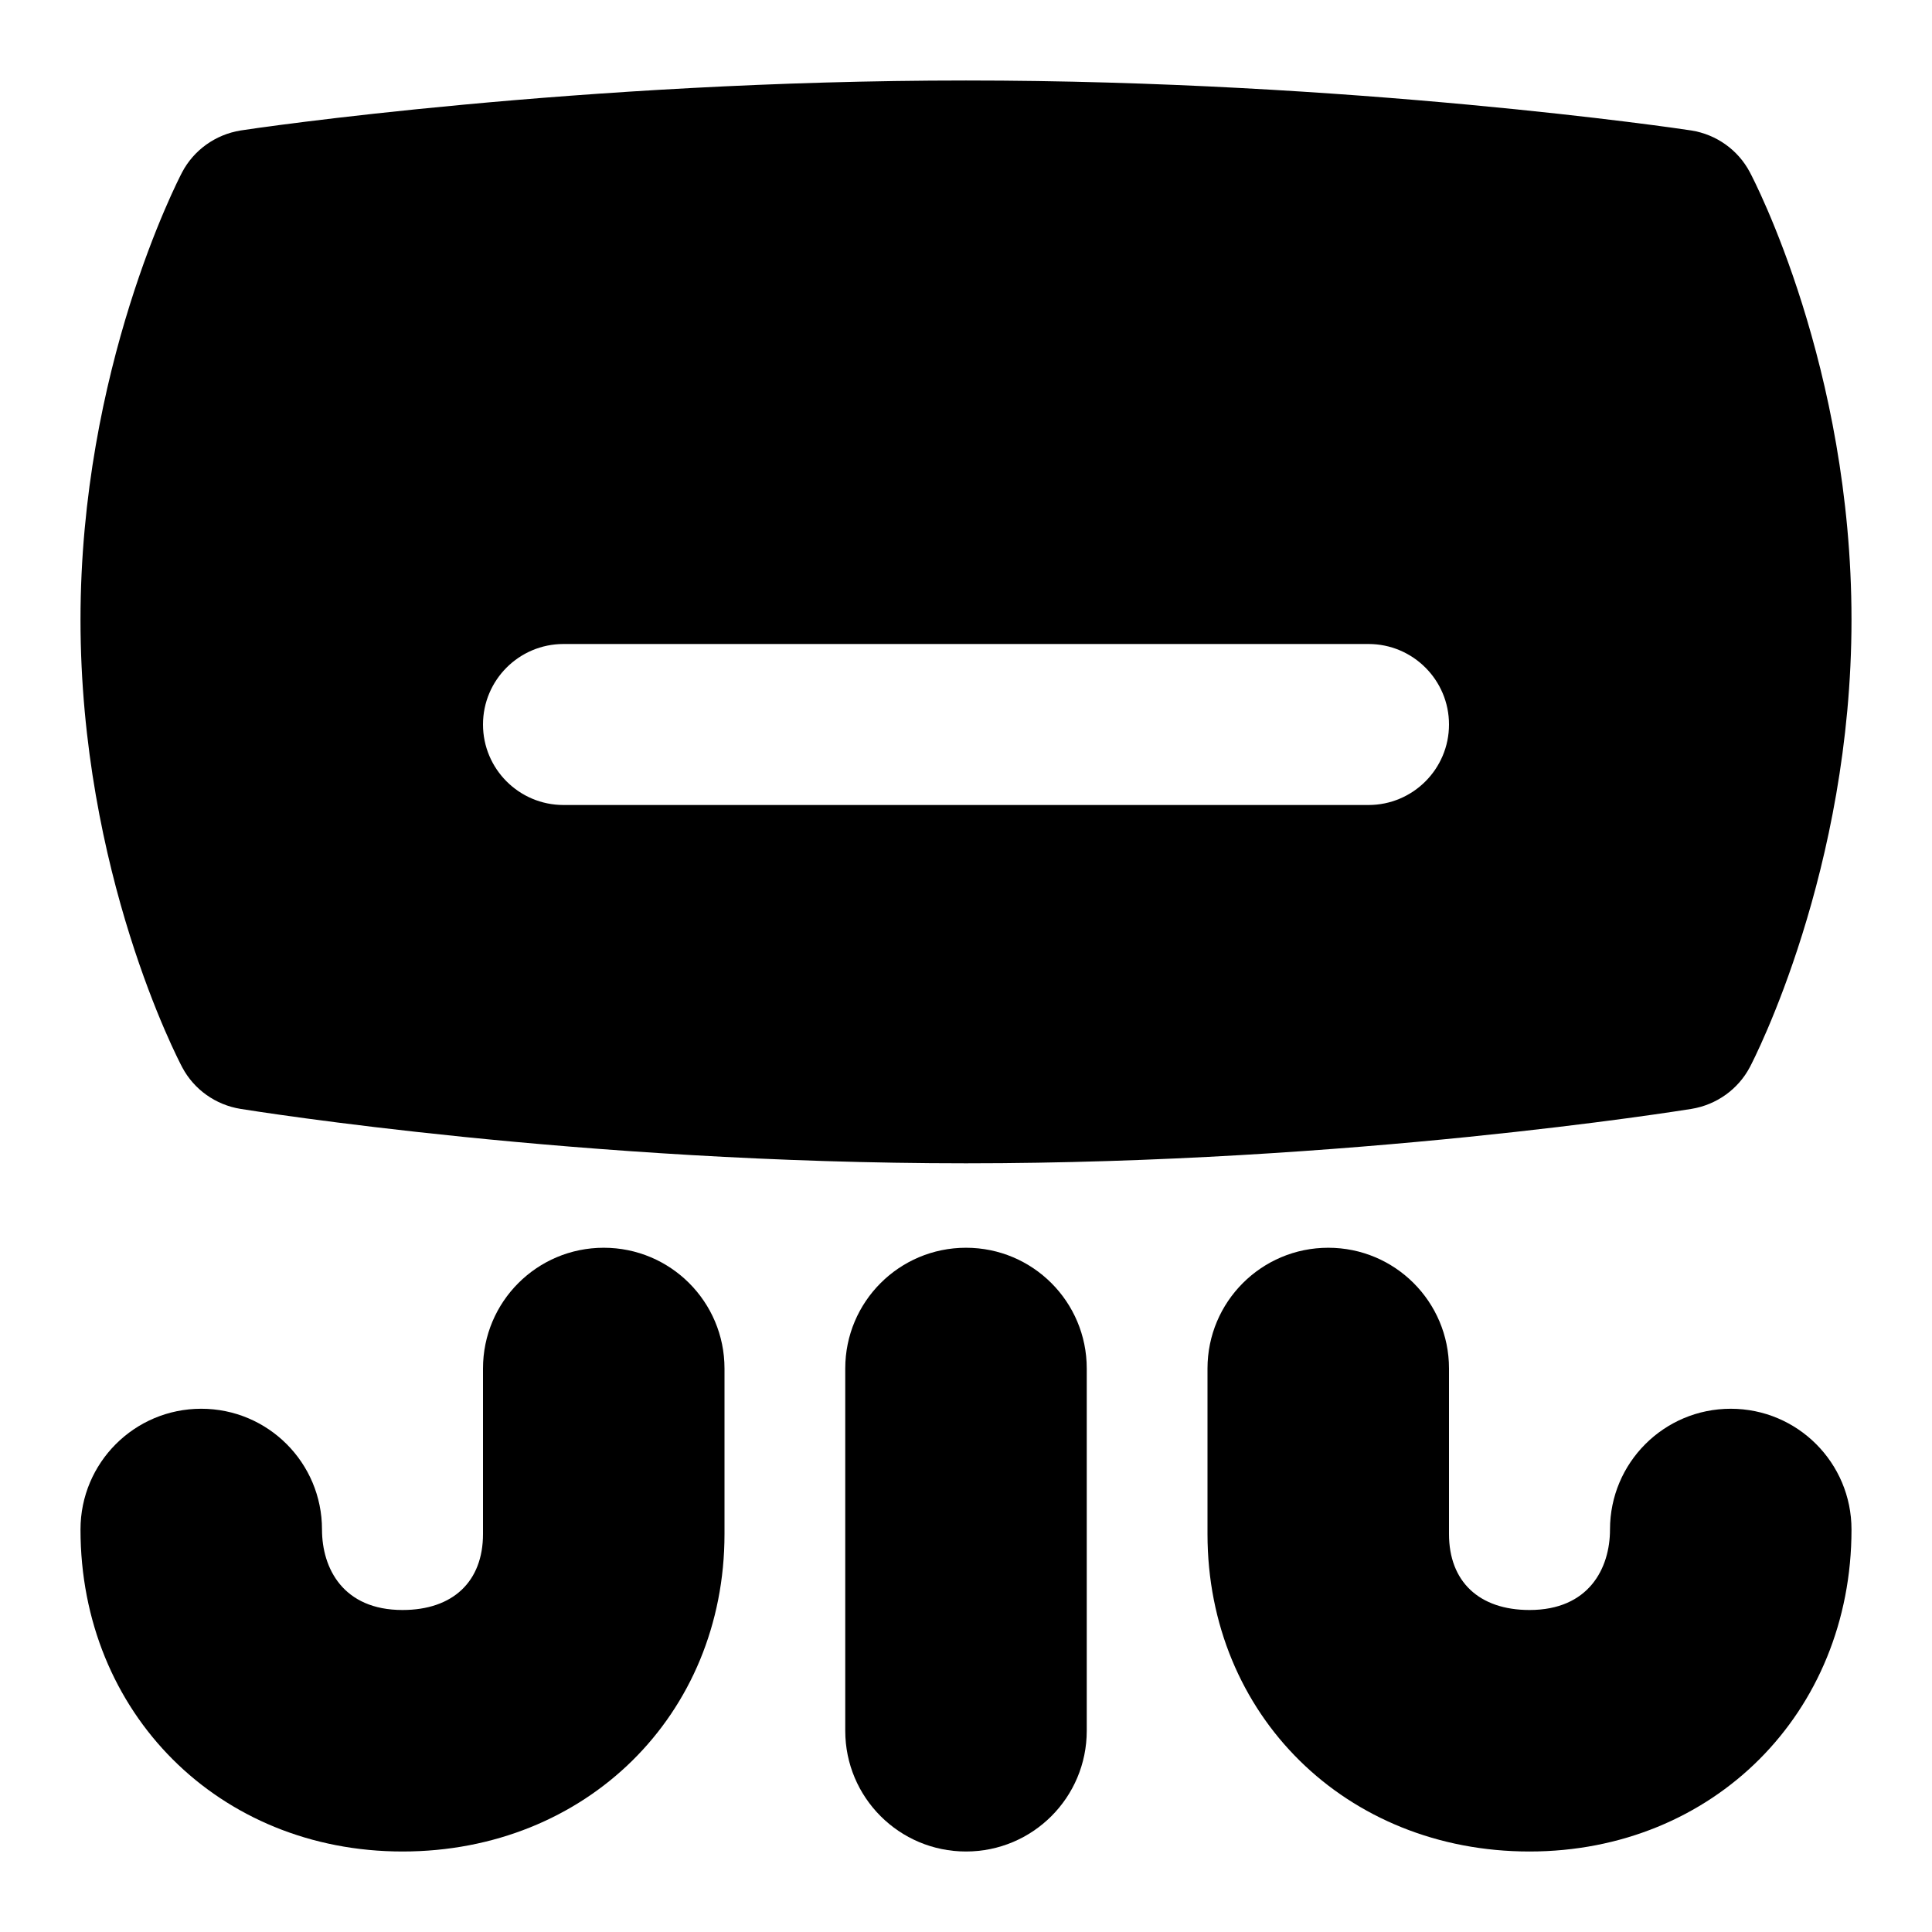<svg id="Layer_1" viewBox="0 0 24 24" xmlns="http://www.w3.org/2000/svg" data-name="Layer 1"><path d="m12 15.5c-.829 0-1.5.671-1.5 1.5v4.5c0 .829.671 1.5 1.5 1.5s1.5-.671 1.5-1.5v-4.5c0-.829-.671-1.5-1.5-1.5z"/><path d="m7.5 15.5c-.829 0-1.5.671-1.5 1.5v2.056c0 .591-.374.944-1 .944-.737 0-1-.517-1-1 0-.829-.671-1.5-1.5-1.5s-1.5.671-1.5 1.5c0 2.28 1.72 4 4 4s4-1.696 4-3.944v-2.056c0-.829-.671-1.5-1.5-1.5z"/><path d="m21.5 17.5c-.829 0-1.5.671-1.5 1.5 0 .483-.263 1-1 1-.626 0-1-.353-1-.944v-2.056c0-.829-.671-1.5-1.5-1.5s-1.5.671-1.5 1.5v2.056c0 2.249 1.72 3.944 4 3.944s4-1.72 4-4c0-.829-.671-1.5-1.5-1.5z"/><path d="m2.988 13.775c.17.027 4.219.676 9.012.676s8.841-.649 9.012-.676c.312-.051.581-.244.726-.52.052-.099 1.262-2.445 1.262-5.557 0-3.139-1.212-5.464-1.264-5.561-.146-.275-.414-.466-.724-.516-.17-.027-4.219-.621-9.012-.621s-8.841.593-9.012.621c-.312.051-.581.244-.726.52-.052.099-1.262 2.445-1.262 5.557 0 3.139 1.212 5.463 1.264 5.561.146.275.414.466.724.516zm4.012-5.775h10c.552 0 1 .448 1 1s-.448 1-1 1h-10c-.552 0-1-.448-1-1s.448-1 1-1z"/></svg>